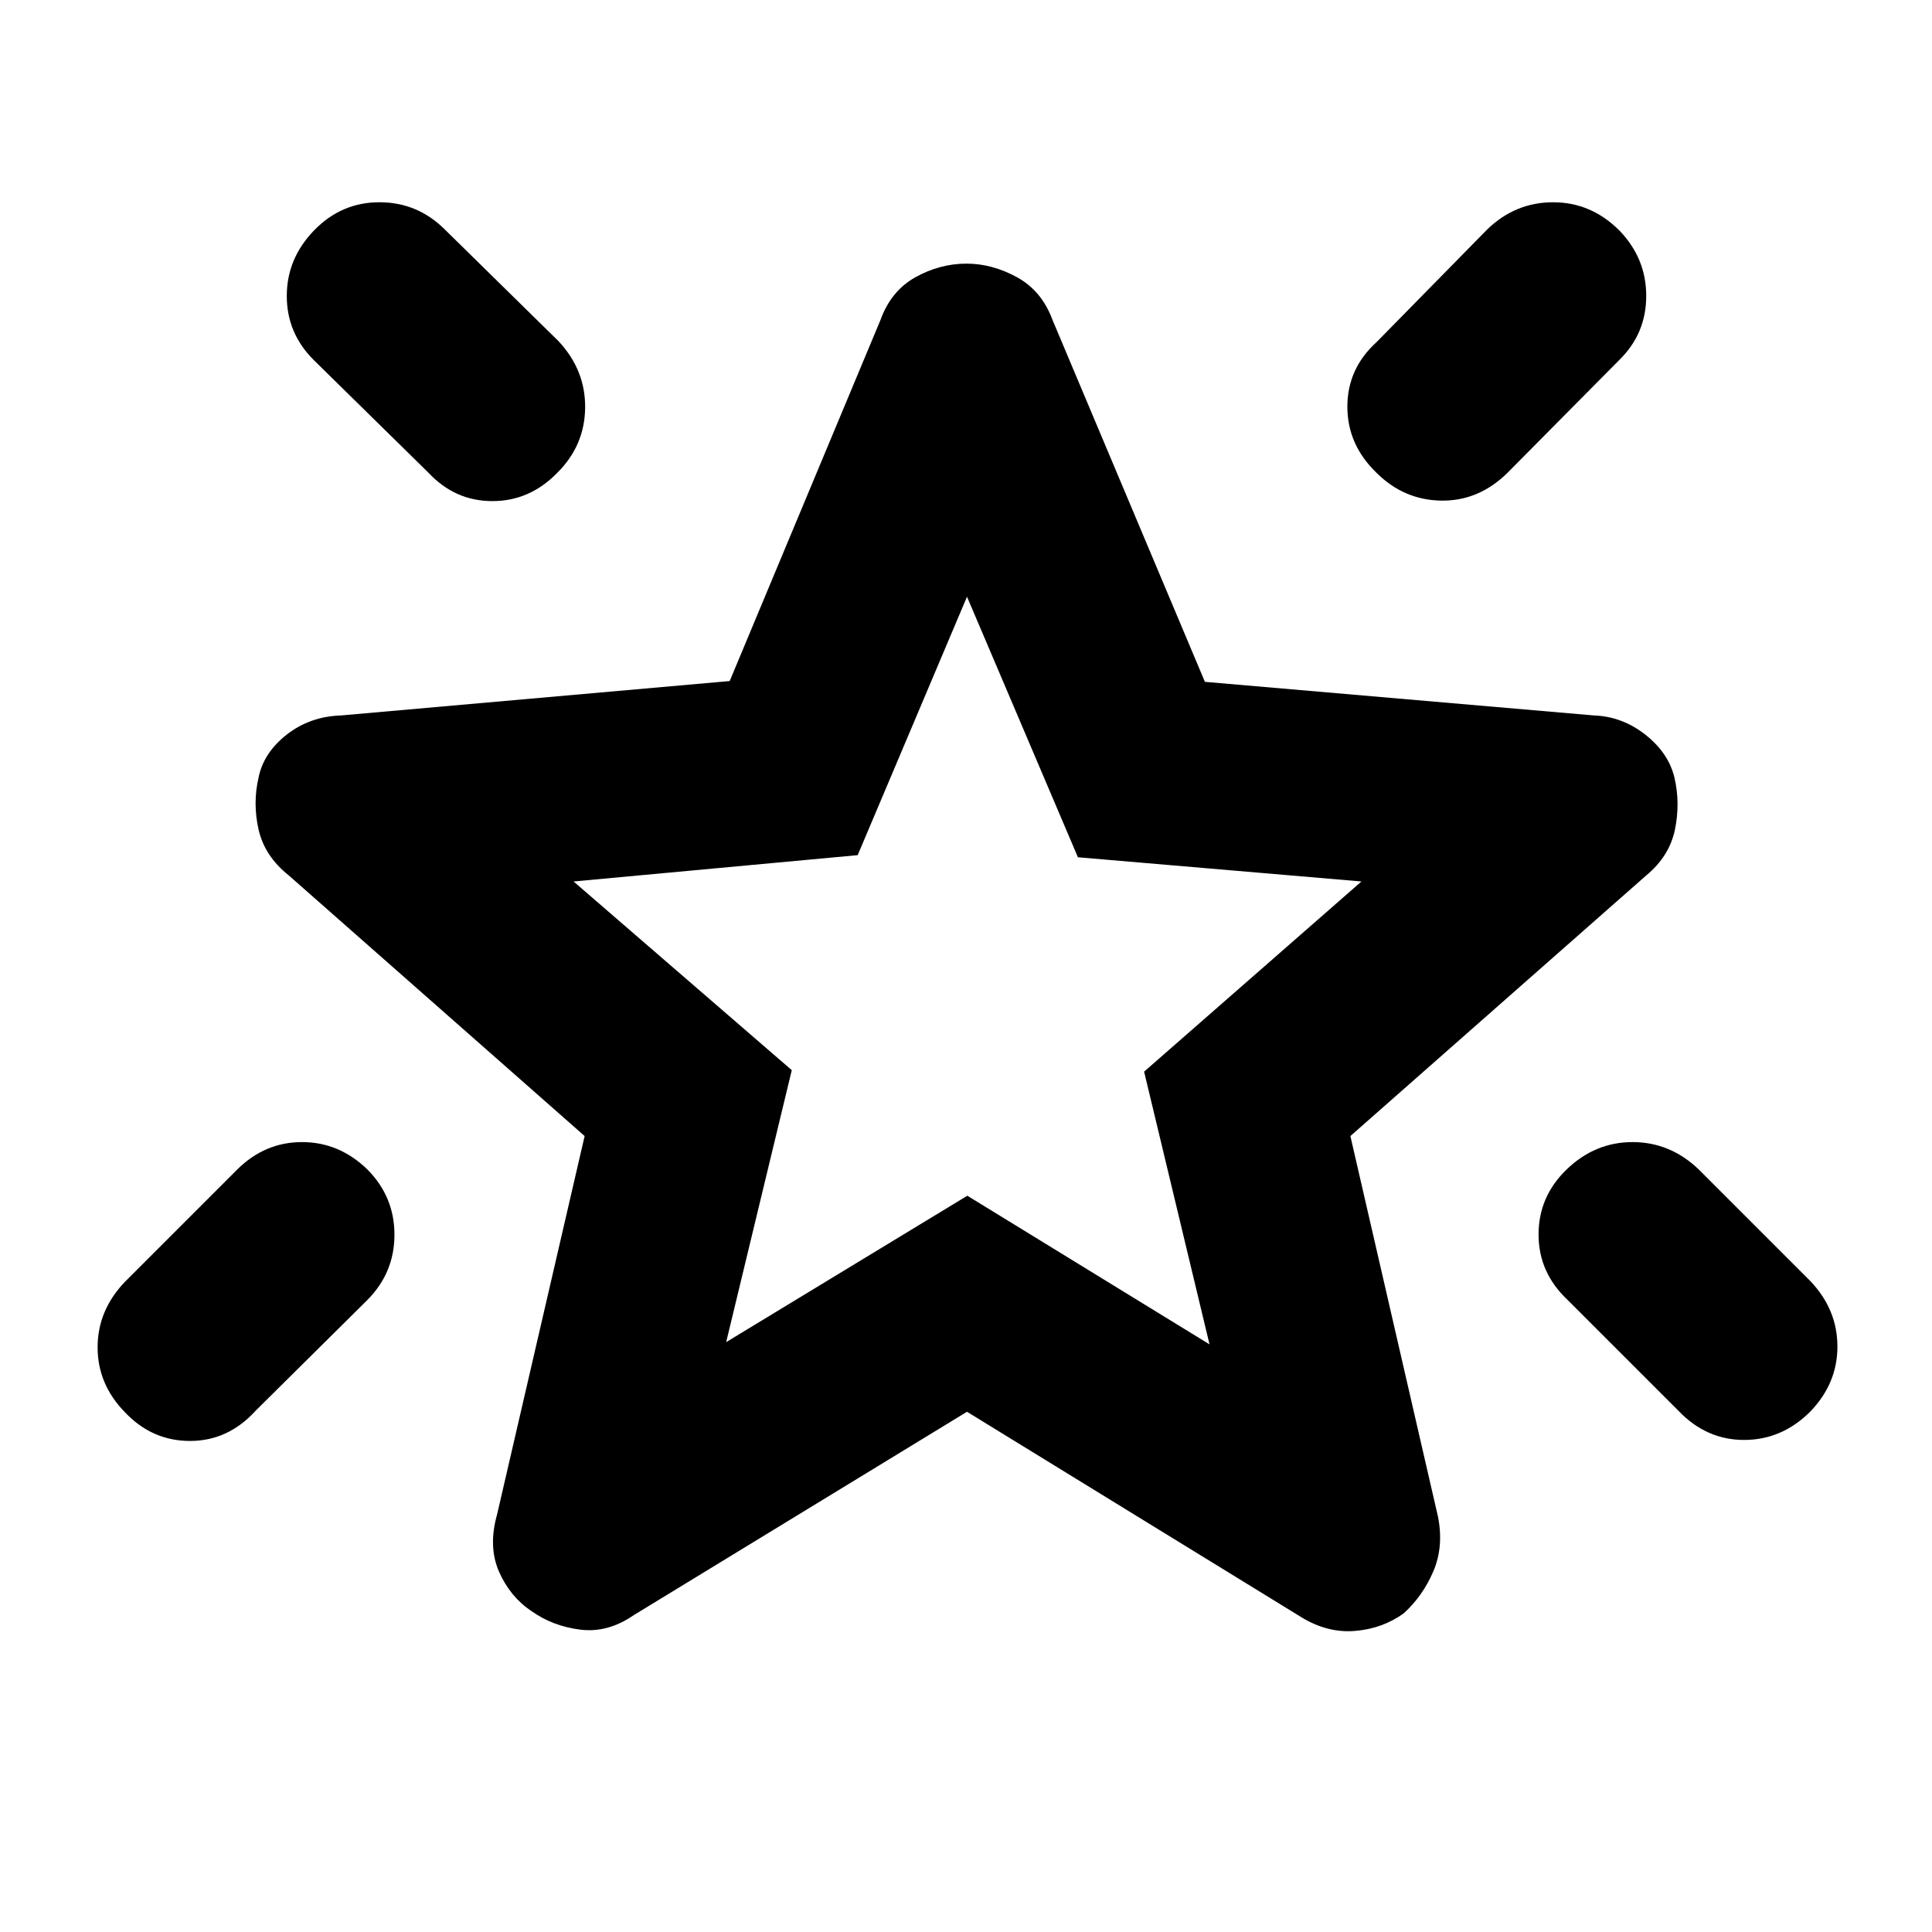 <svg xmlns="http://www.w3.org/2000/svg" height="48" viewBox="0 -960 960 960" width="48"><path d="M778.55-379q14.06-13.5 32.67-13.5T844-379l55.5 55.5q13.5 14.18 13.5 32.59 0 18.41-13.57 32.41-14.07 14-32.82 14T834-259l-55-55q-14.5-13.63-14.5-32.57 0-18.93 14.05-32.43Zm25.95-466.63q13.5 13.87 13.5 32.67 0 18.79-13.5 31.96L749-725q-14.23 14-32.8 13.75-18.57-.25-32.2-13.8-14.5-13.96-14.5-32.87 0-18.91 14.5-32.08l55-56q13.95-13.5 32.73-13.5 18.77 0 32.77 13.87Zm-648.45.13q13.56-14 32.47-14 18.91 0 32.48 13.5l56.5 55.5q13.5 14.45 13.25 33.23-.25 18.77-13.91 32.27-13.66 14-32.16 14-18.51 0-31.68-14l-57-56q-13.5-13.37-13.5-31.93 0-18.57 13.55-32.57Zm26.45 466.55q13.5 13.56 13.5 32.47 0 18.91-13.5 32.48L127-259q-13.63 15-32.57 15Q75.5-244 62-258.34q-13.5-13.84-13.5-32.17 0-18.32 13.5-32.49l56-56q13.68-13.5 32.09-13.5 18.41 0 32.41 13.55Zm178.33 85.85 119.83-72.75L601-292l-32.5-135.5 108-94.5-140.89-12.03L480.5-663.5l-54.32 128.42L285-522l108.43 93.76-32.6 135.14ZM480.5-478Zm0 219.5L315-157.5q-13 9-26.75 7.25t-24.29-9.3q-10.53-7.05-16-19.5-5.46-12.45-.96-28.45l43.5-188-147-129.5q-12-9.56-15-22.75t0-25.97Q131-586 142.5-595q11.5-9 27-9.5l193.08-17.09L437.5-801q5.25-14.5 17.38-21.25Q467-829 480.25-829q12.75 0 25.08 6.75Q517.65-815.5 523-801l75.71 179.8L792-604.5q14 .5 25.5 9.5t14.5 21.28q3 12.78.25 26T818-525L671-395.5l43.5 189q3 15-2.3 27.33-5.29 12.33-14.78 20.89-10.61 7.61-24.27 8.69-13.65 1.09-26.65-6.91l-166-102Z"/></svg>